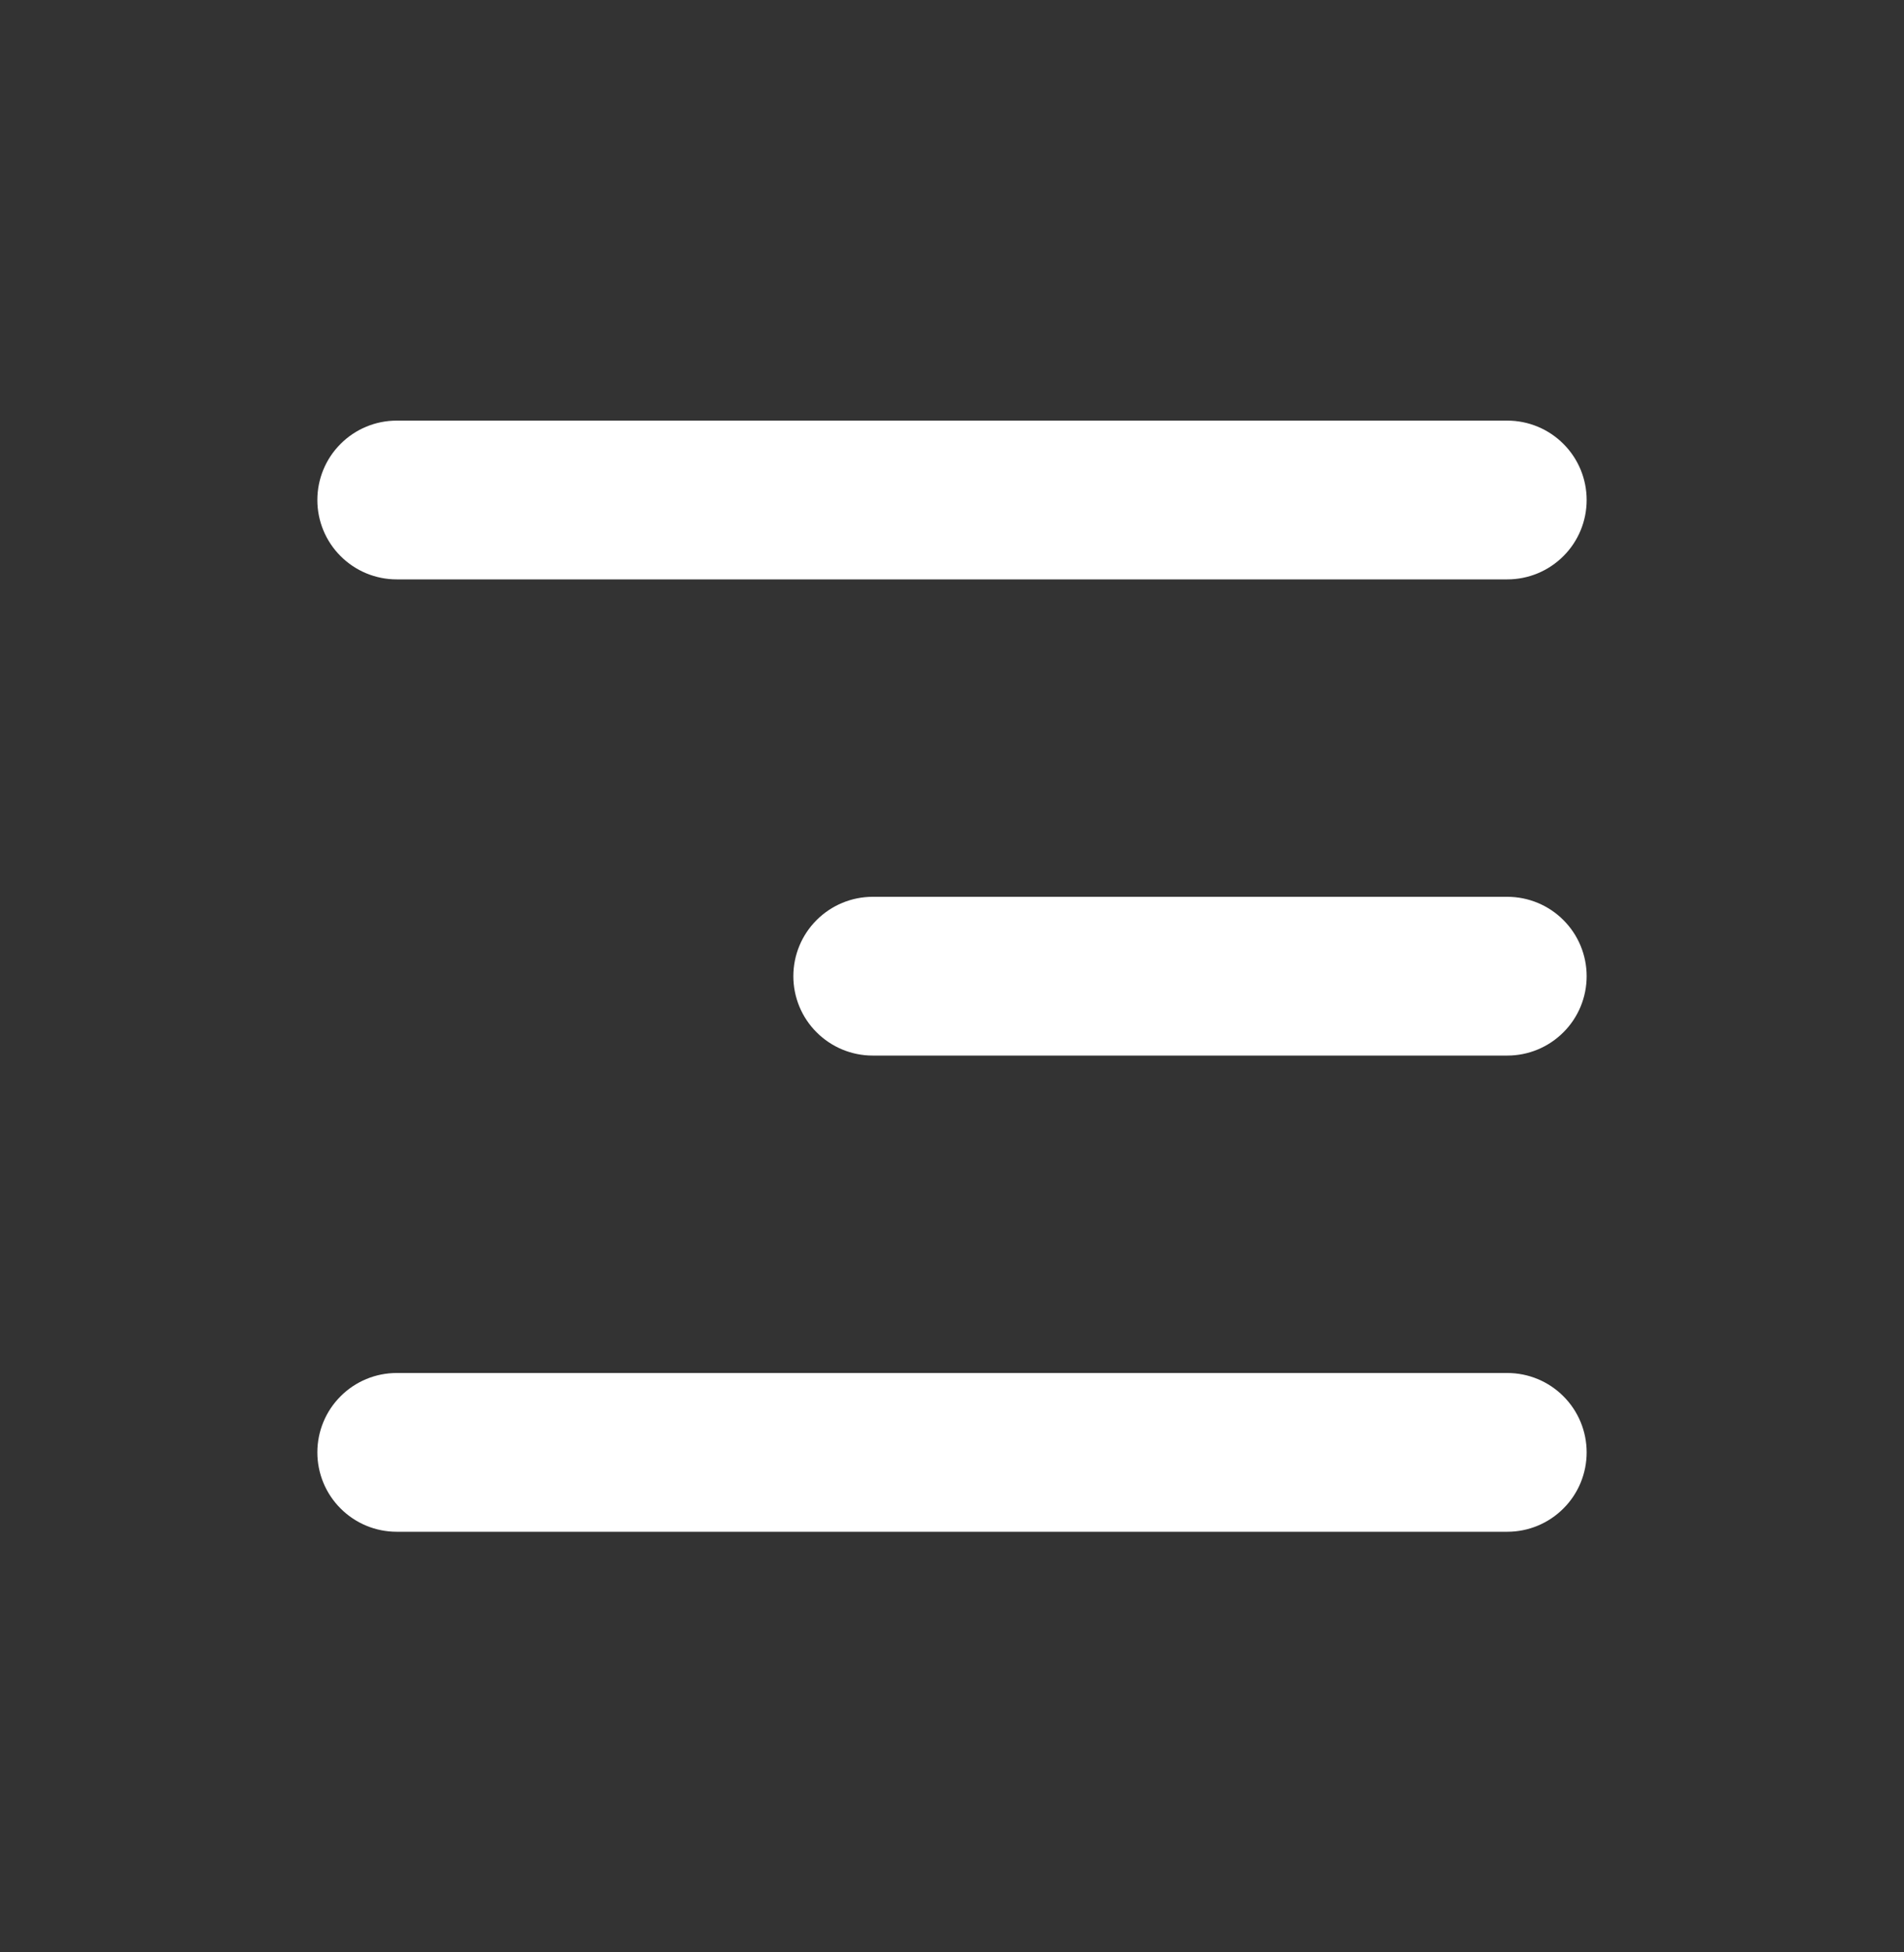 <svg width="40" height="41" viewBox="0 0 40 41" fill="none" xmlns="http://www.w3.org/2000/svg">
<rect x="0" y="0" width="40" height="41" fill="#333333" stroke="none"/>
<path d="M6.667 10.5C6.667 10.058 6.842 9.634 7.155 9.322C7.467 9.009 7.891 8.833 8.333 8.833H31.667C32.109 8.833 32.533 9.009 32.845 9.322C33.158 9.634 33.333 10.058 33.333 10.5C33.333 10.942 33.158 11.366 32.845 11.678C32.533 11.991 32.109 12.167 31.667 12.167H8.333C7.891 12.167 7.467 11.991 7.155 11.678C6.842 11.366 6.667 10.942 6.667 10.5Z" fill="white"/>
<path d="M6.667 30.5C6.667 30.058 6.842 29.634 7.155 29.322C7.467 29.009 7.891 28.833 8.333 28.833H31.667C32.109 28.833 32.533 29.009 32.845 29.322C33.158 29.634 33.333 30.058 33.333 30.5C33.333 30.942 33.158 31.366 32.845 31.678C32.533 31.991 32.109 32.167 31.667 32.167H8.333C7.891 32.167 7.467 31.991 7.155 31.678C6.842 31.366 6.667 30.942 6.667 30.5Z" fill="white"/>
<path d="M18.333 18.833C17.891 18.833 17.468 19.009 17.155 19.322C16.842 19.634 16.667 20.058 16.667 20.5C16.667 20.942 16.842 21.366 17.155 21.678C17.468 21.991 17.891 22.167 18.333 22.167H31.667C32.109 22.167 32.533 21.991 32.845 21.678C33.158 21.366 33.333 20.942 33.333 20.5C33.333 20.058 33.158 19.634 32.845 19.322C32.533 19.009 32.109 18.833 31.667 18.833H18.333Z" fill="white"/>
</svg>
